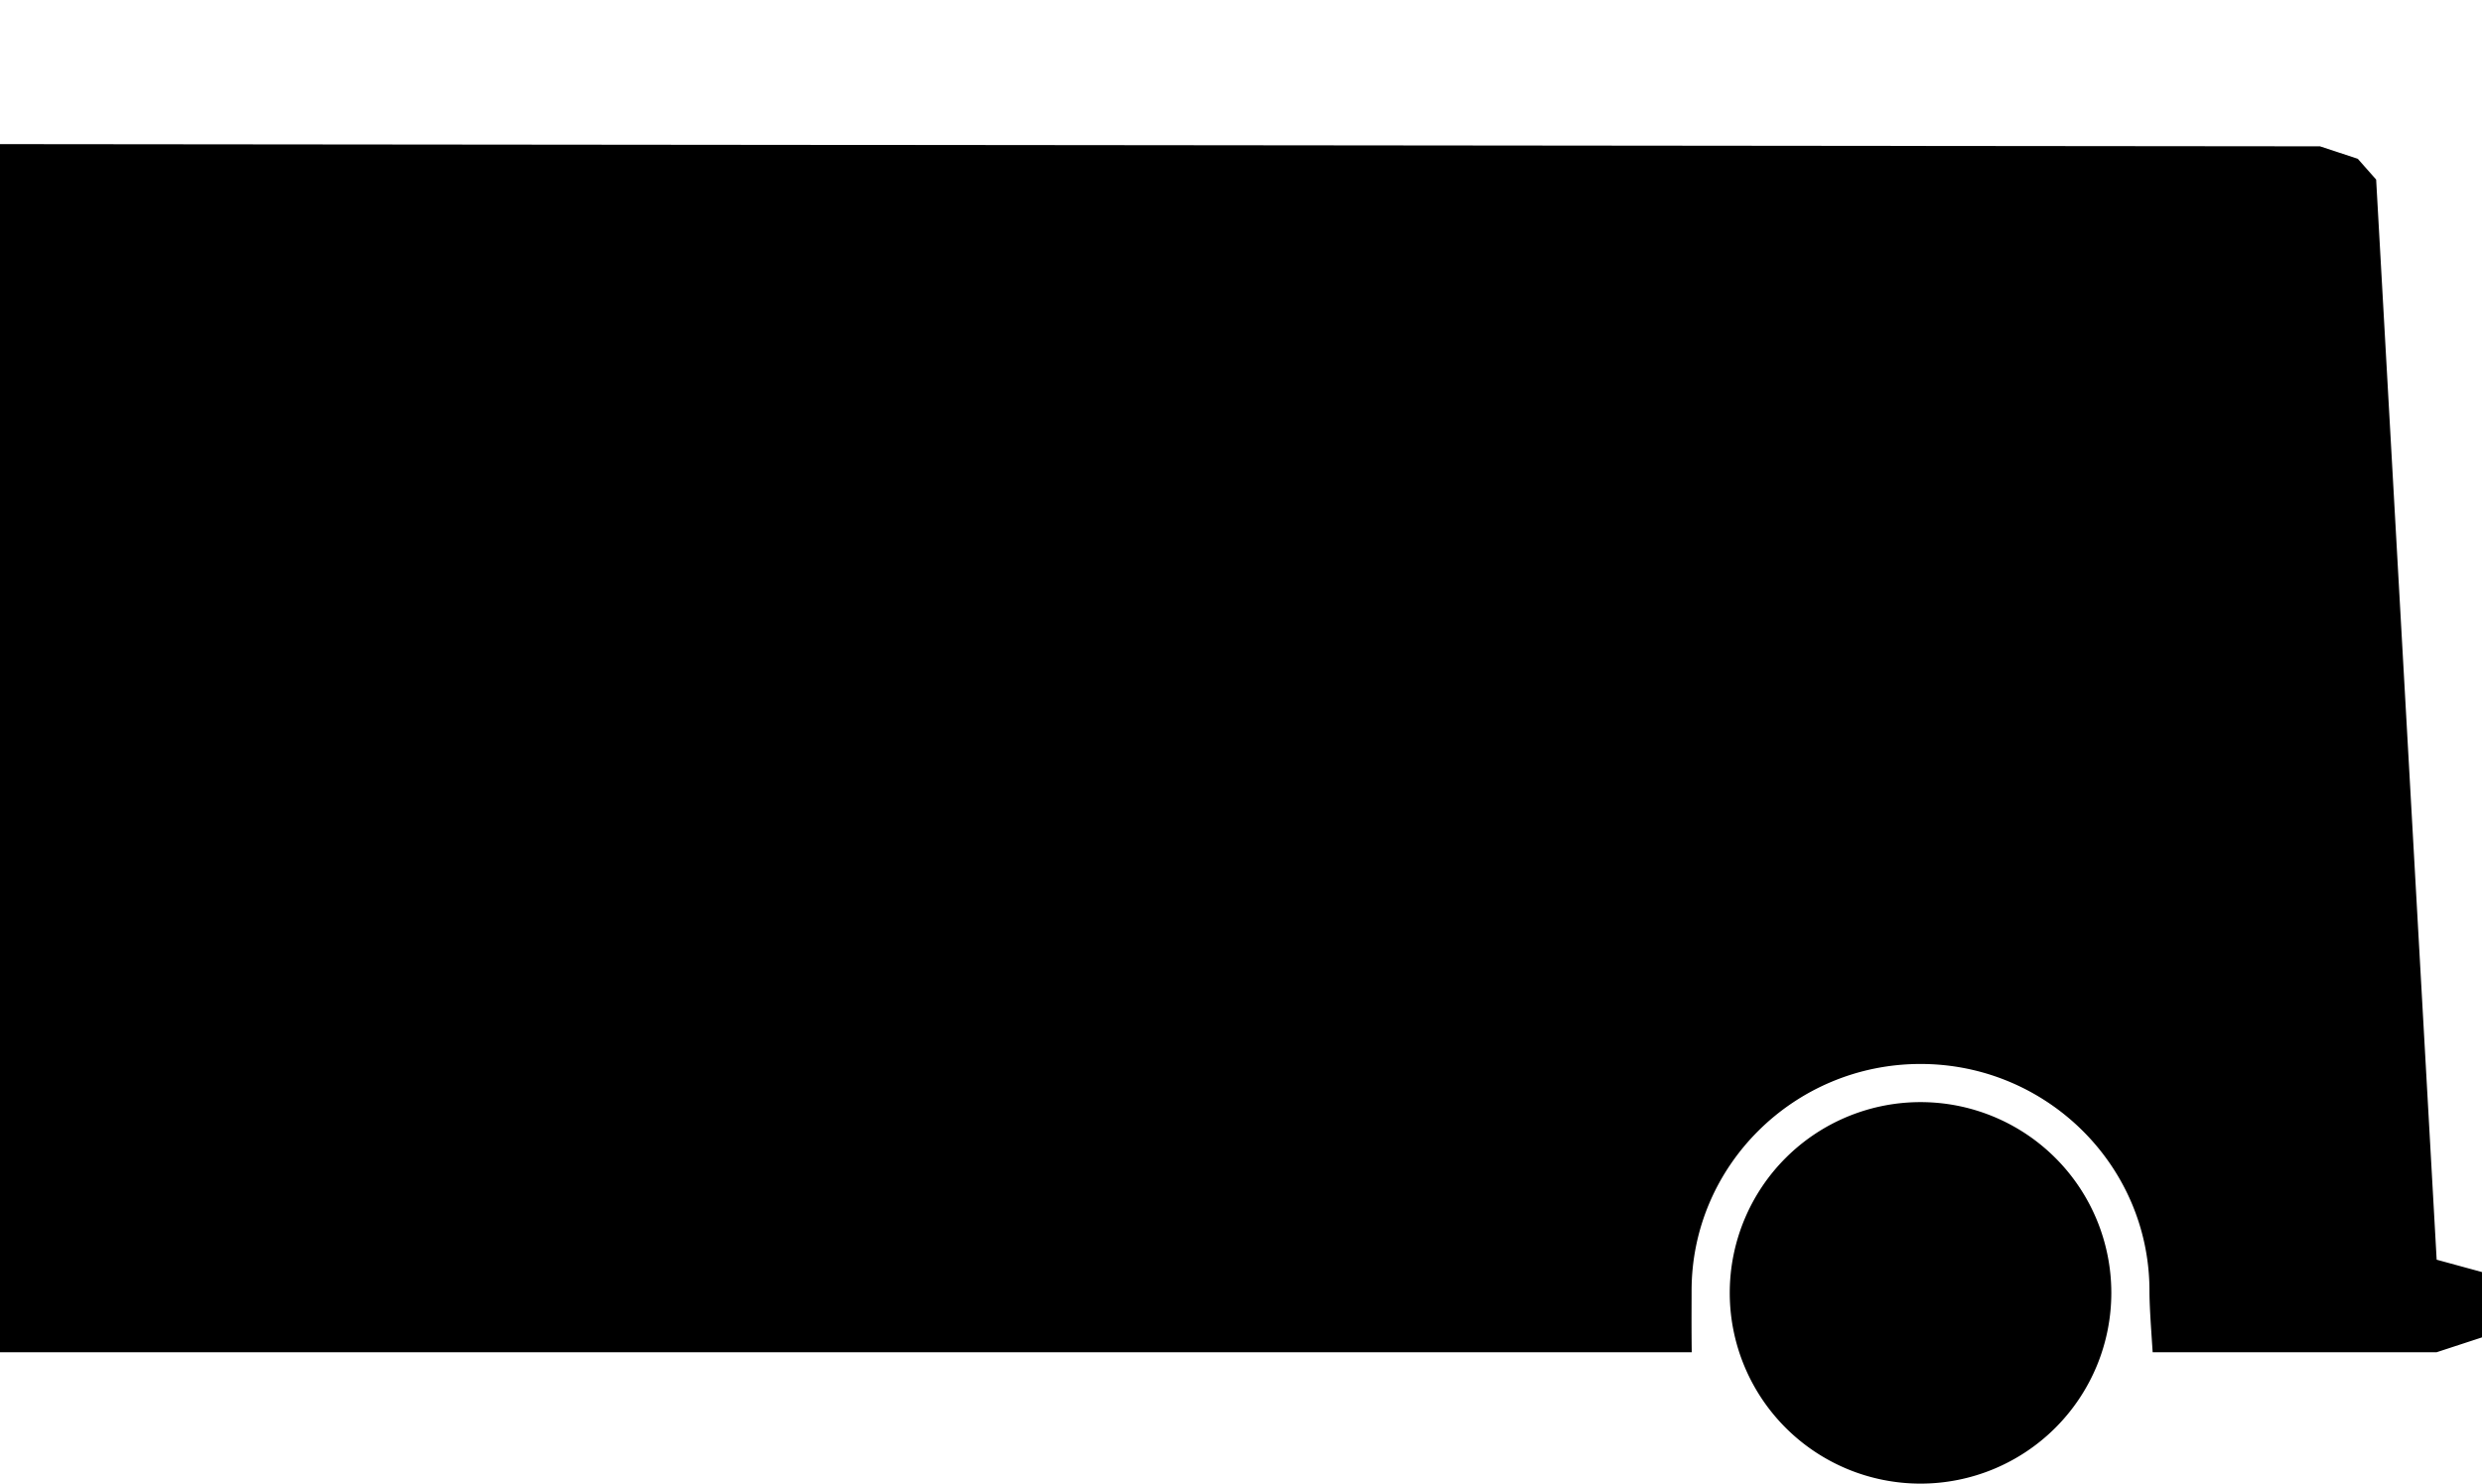 <?xml version="1.0" encoding="UTF-8" standalone="no"?>
<svg
   xmlns:dc="http://purl.org/dc/elements/1.1/"
   xmlns:cc="http://creativecommons.org/ns#"
   xmlns:rdf="http://www.w3.org/1999/02/22-rdf-syntax-ns#"
   xmlns:svg="http://www.w3.org/2000/svg"
   xmlns="http://www.w3.org/2000/svg"
   id="svg6"
   version="1.1"
   viewBox="0 0 585.435 350"
   height="350"
   width="585.435">
  <defs
     id="defs10" />
  <g
     id="g4"
     transform="translate(-1508,-987)">
    <path
       id="path2"
       transform="translate(1585,1018)"
       d="m 331,274 a 45,45 0 1 1 45,45 45,45 0 0 1 -45,-45 z m -8.967,14 H -77 V 3 l 547.222,0.52 8.907,2.939 4.338,4.9 14.275,254.817 10.693,2.916 V 284.5 l -10.693,3.5 h -66.988 c -0.059,-0.9 -0.116,-1.76 -0.185,-2.785 v -0.005 c -0.293,-4.4 -0.571,-8.549 -0.571,-11.71 0,-29.5 -24.224,-53.5 -54,-53.5 -29.776,0 -54,24 -54,53.5 0,0.746 0,1.6 -0.005,2.59 v 0.012 c -0.01,3.082 -0.023,7.3 0.04,11.9 v 0 z" />
  </g>
</svg>
